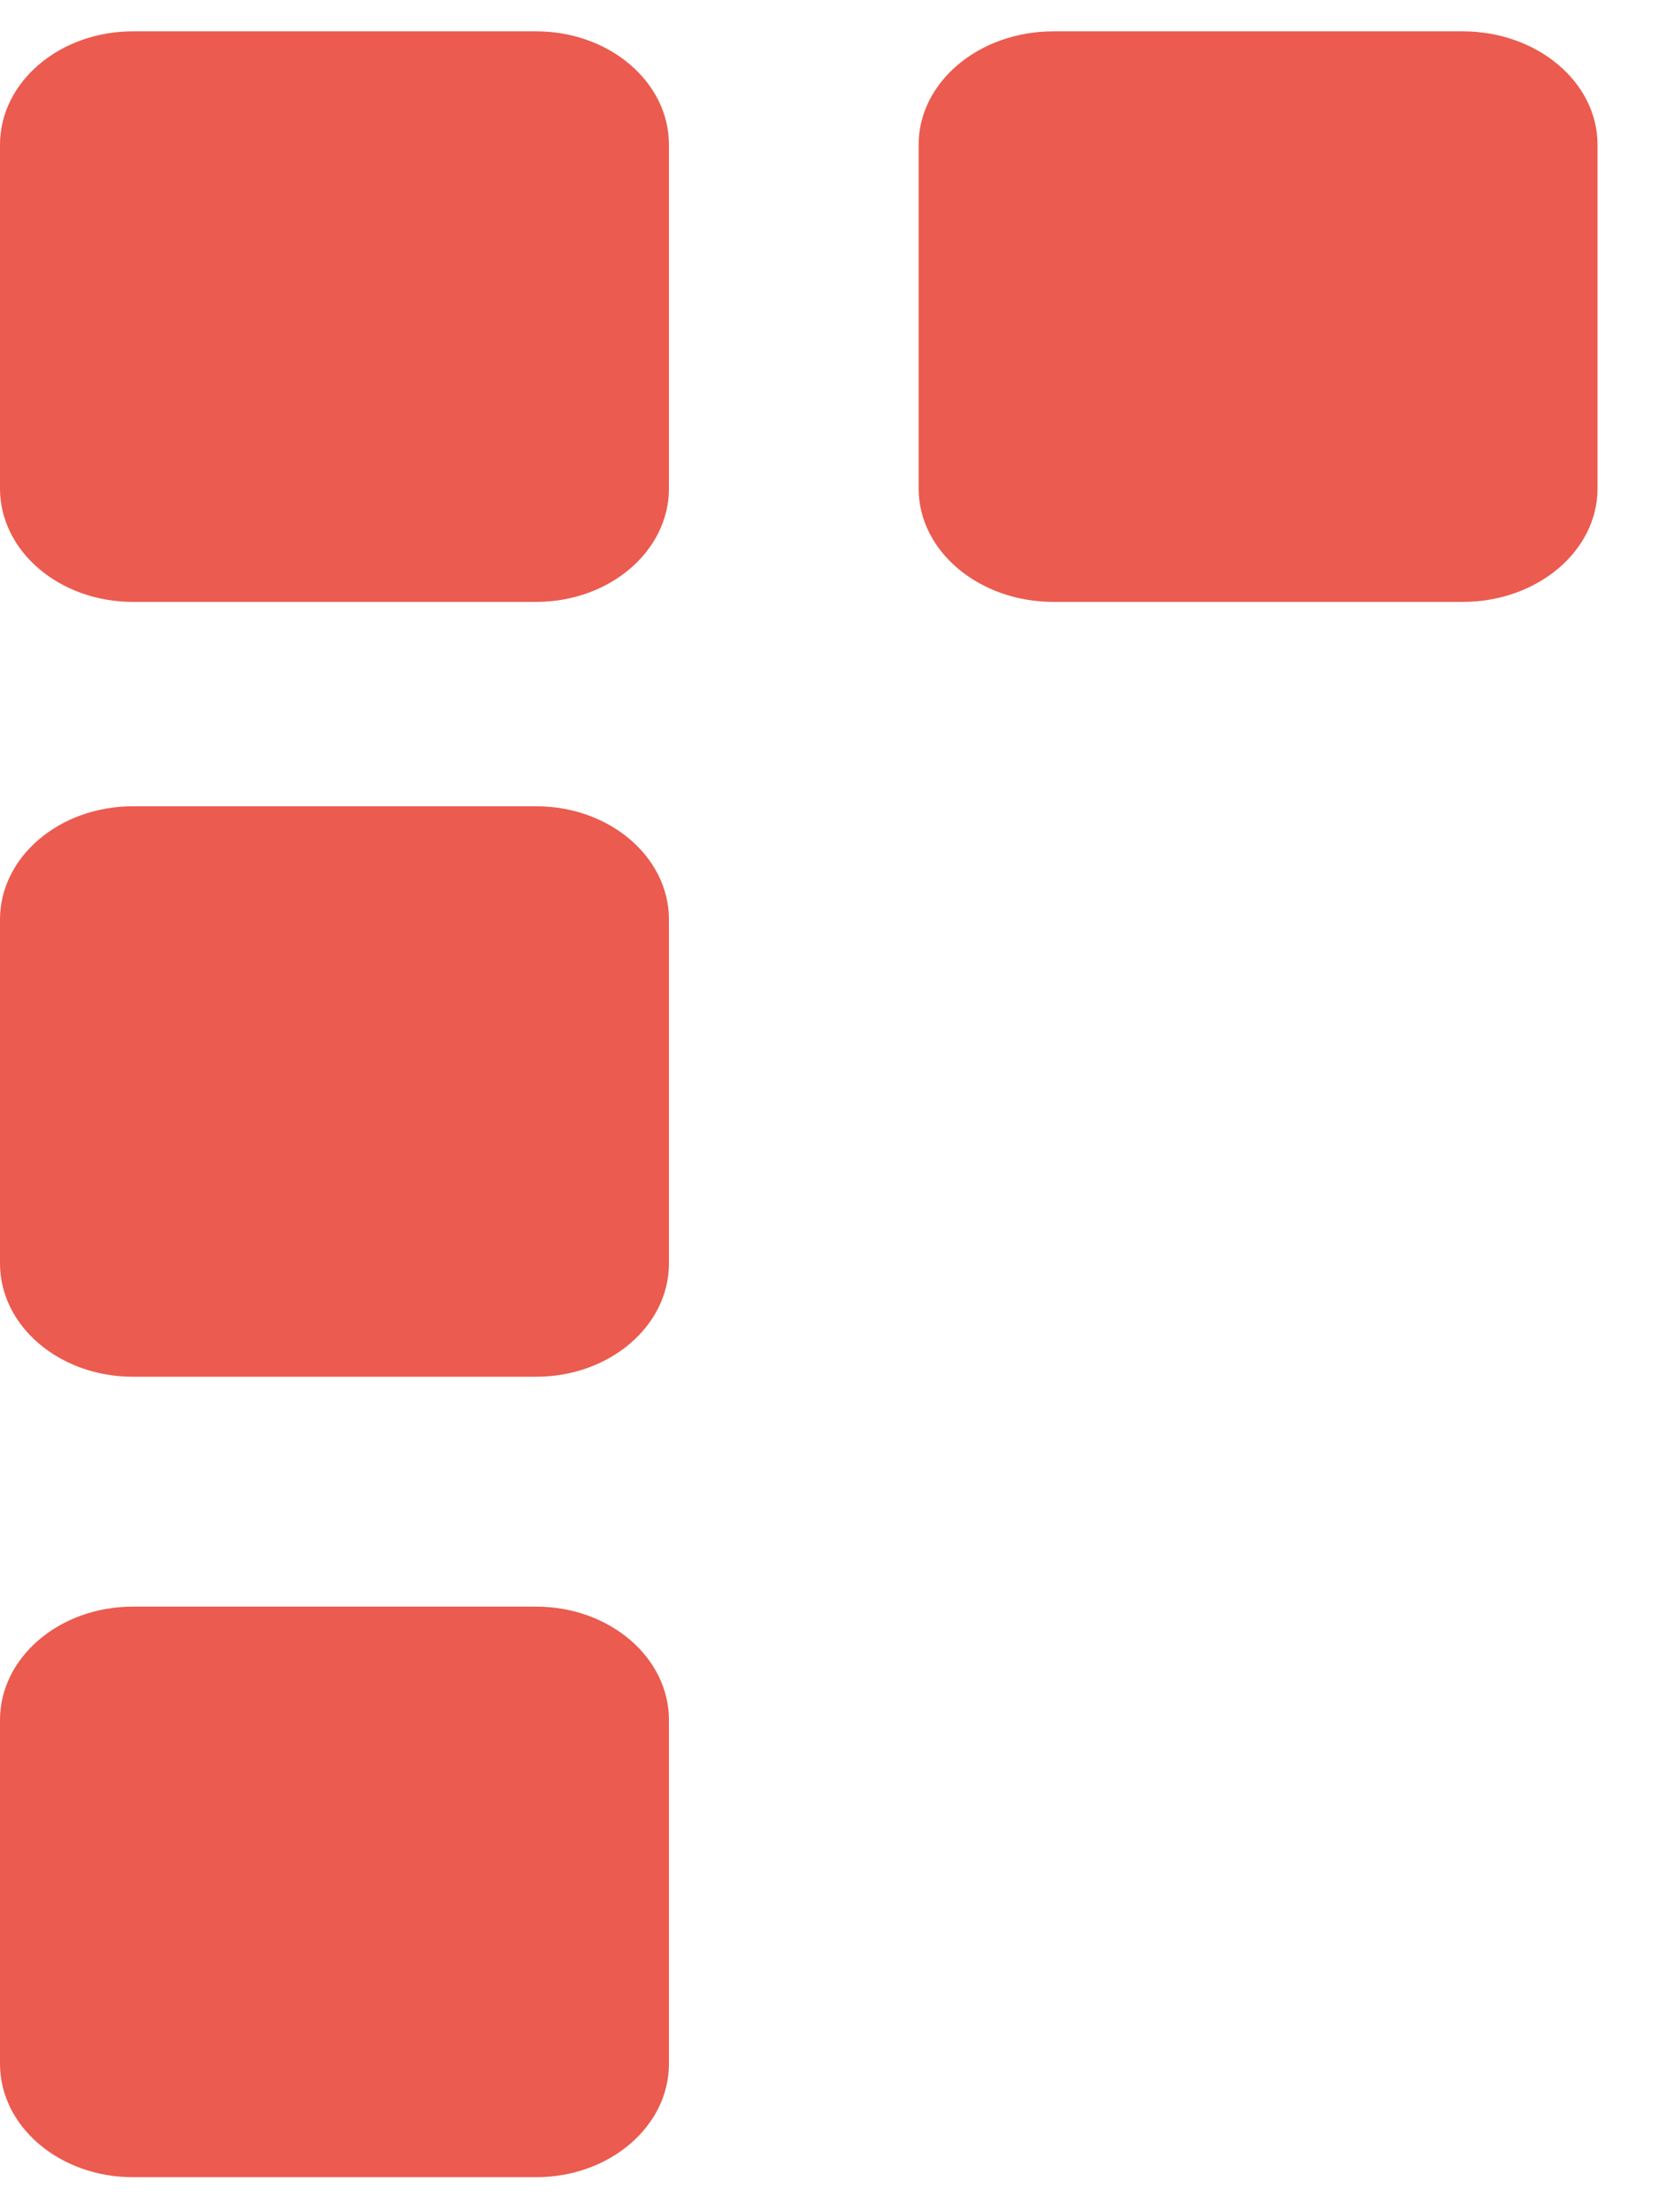 <svg
  width="18"
  height="24"
  viewBox="0 0 18 24"
  fill="none"
  xmlns="http://www.w3.org/2000/svg"
>
  <path
    d="M5.817 0.34L1.442 0.34C0.645 0.34 1.44335e-08 0.891 3.22381e-08 1.57L1.30084e-07 5.3C1.47888e-07 5.979 0.645 6.53 1.442 6.53L5.817 6.53C6.613 6.53 7.258 5.979 7.258 5.3L7.258 1.57C7.258 0.891 6.613 0.34 5.817 0.34Z"
    fill="#EB5B4F"
  />
  <path
    d="M5.817 8.747L1.442 8.747C0.645 8.747 1.44335e-08 9.297 3.22381e-08 9.976L1.30084e-07 13.707C1.47888e-07 14.386 0.645 14.936 1.442 14.936L5.817 14.936C6.613 14.936 7.258 14.386 7.258 13.707L7.258 9.976C7.258 9.297 6.613 8.747 5.817 8.747Z"
    fill="#EB5B4F"
  />
  <path
    d="M5.817 17.43L1.442 17.43C0.645 17.43 1.44335e-08 17.981 3.22381e-08 18.66L1.30084e-07 22.39C1.47888e-07 23.069 0.645 23.62 1.442 23.62L5.817 23.62C6.613 23.62 7.258 23.069 7.258 22.39L7.258 18.66C7.258 17.981 6.613 17.43 5.817 17.43Z"
    fill="#EB5B4F"
  />
  <path
    d="M15.87 0.34L11.43 0.34C10.622 0.34 9.967 0.891 9.967 1.57L9.967 5.3C9.967 5.979 10.622 6.53 11.43 6.53L15.87 6.53C16.678 6.53 17.333 5.979 17.333 5.3L17.333 1.57C17.333 0.891 16.678 0.34 15.87 0.34Z"
    fill="#EB5B4F"
  />
</svg>